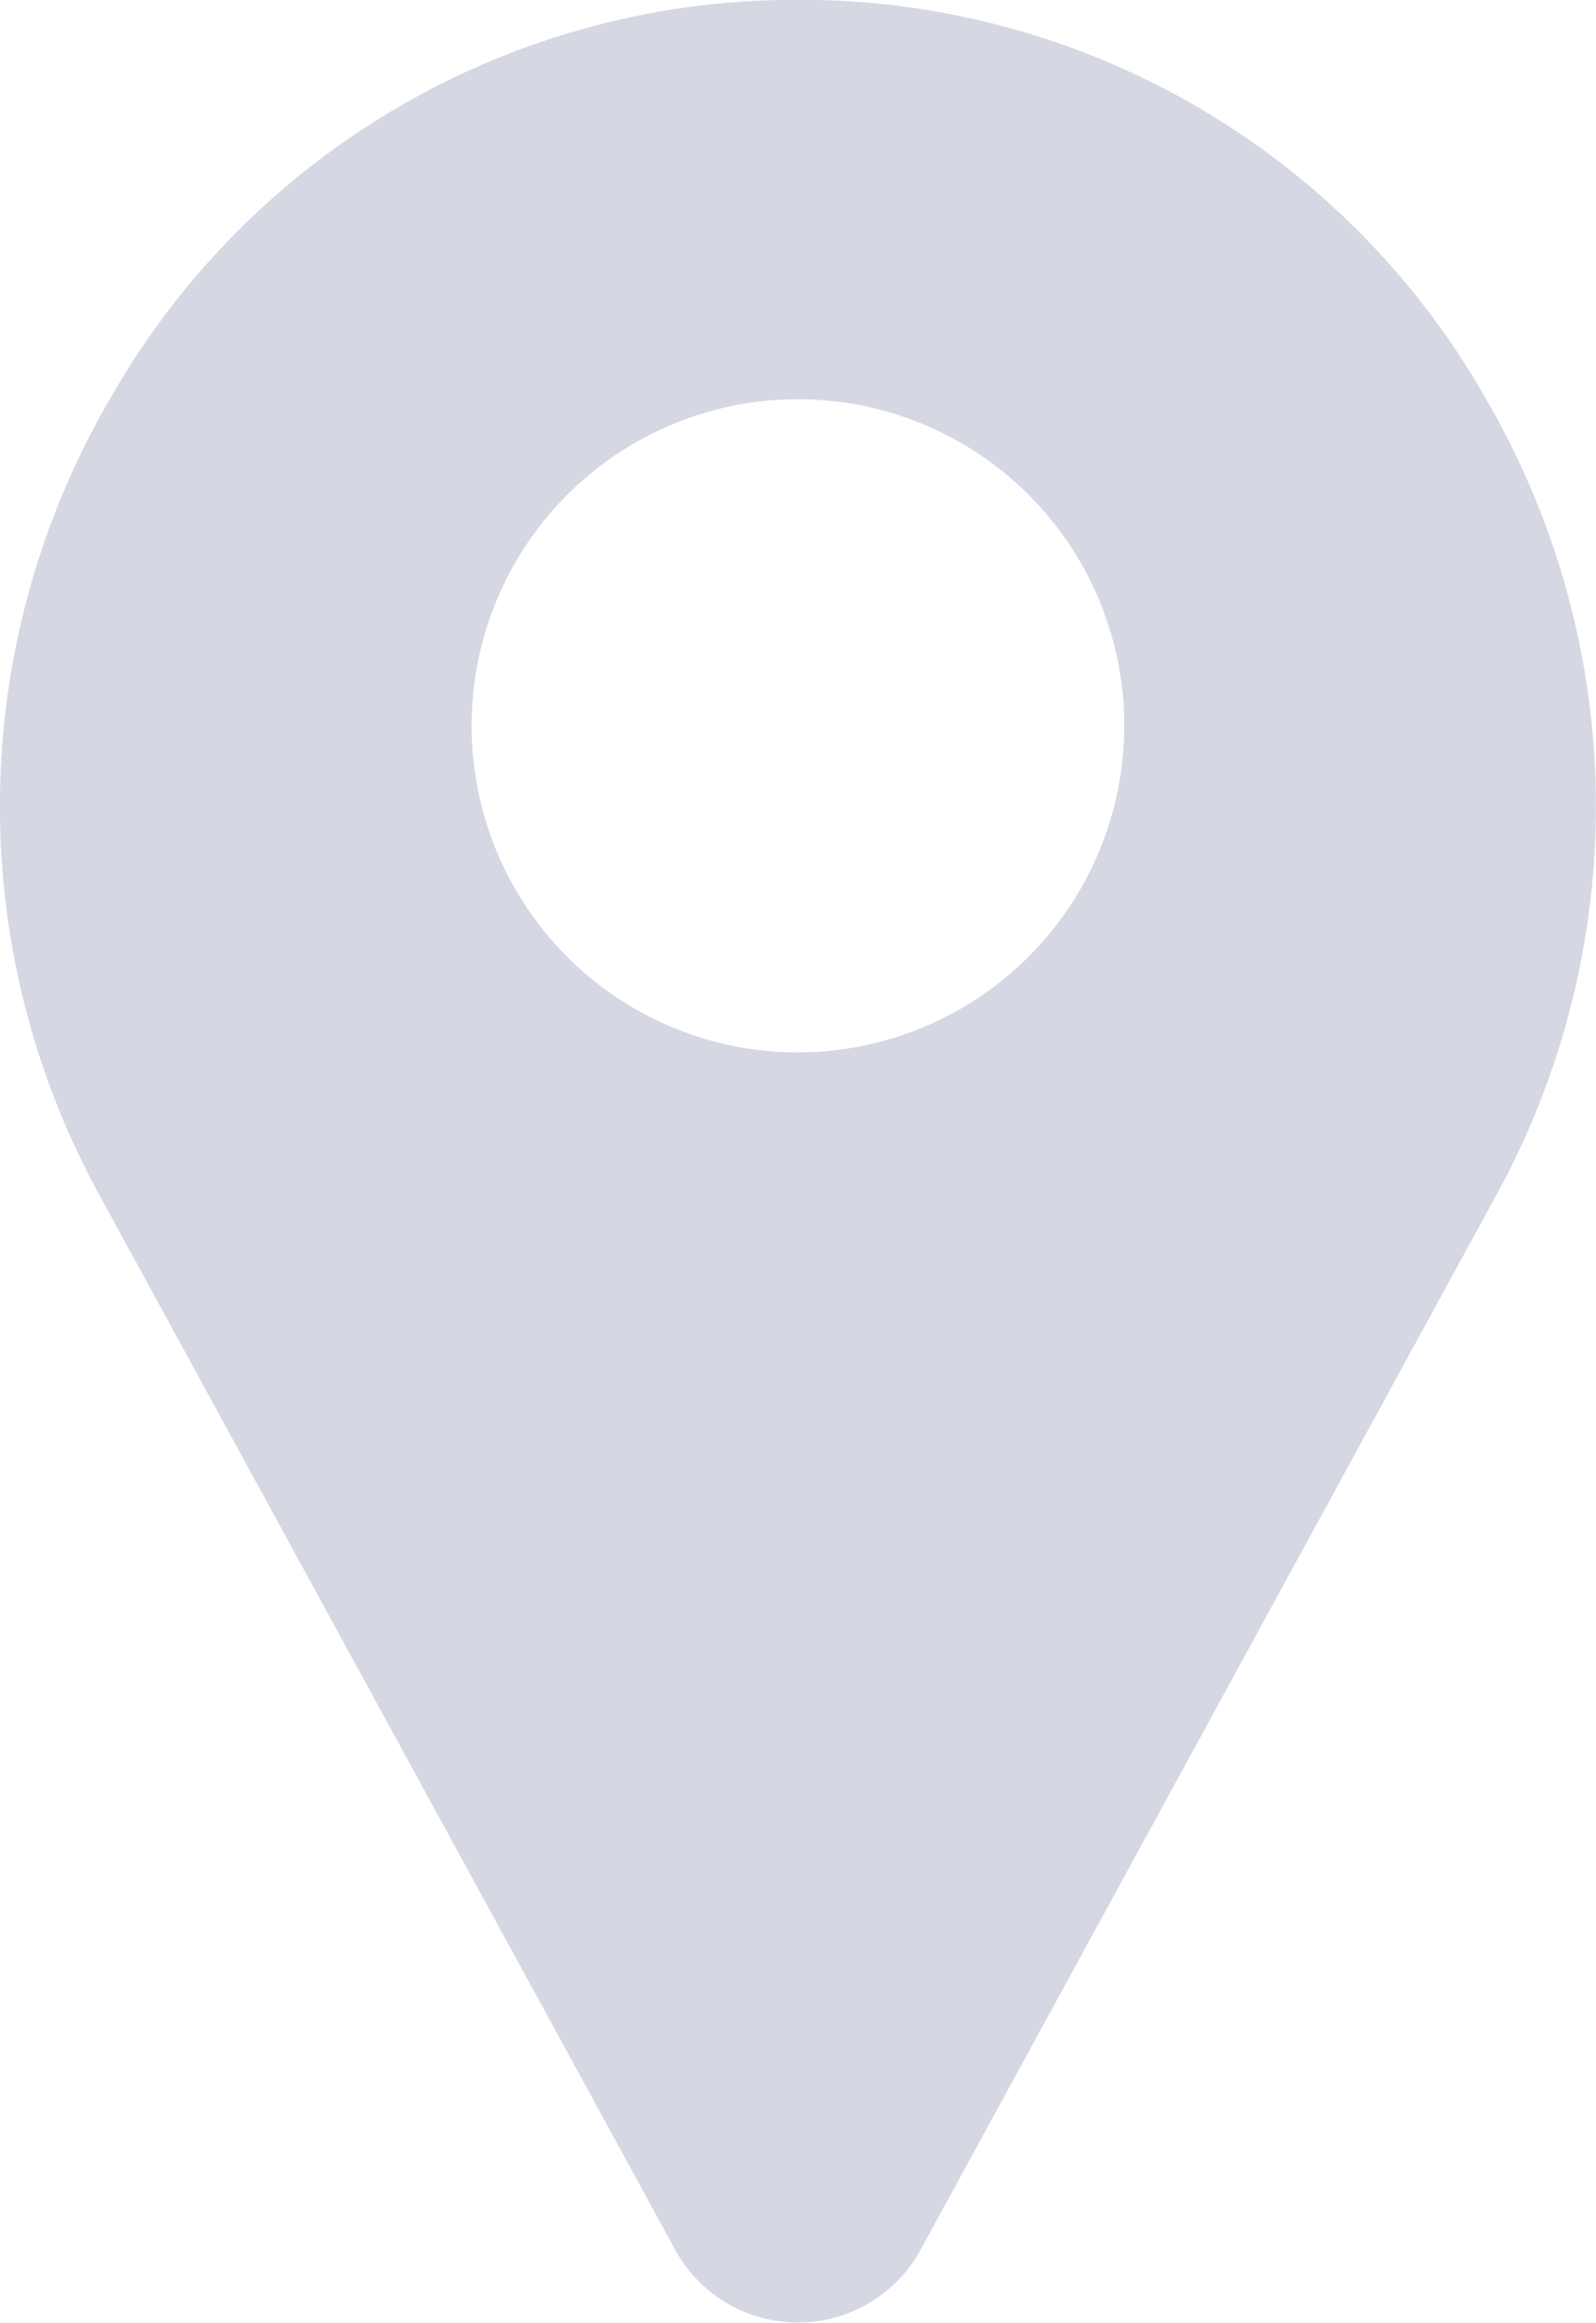 <svg xmlns="http://www.w3.org/2000/svg" width="12.607" height="18.334" viewBox="0 0 12.607 18.334">
  <g id="pin" transform="translate(-79.968 0)" opacity="0.5">
    <path id="Path_5866" data-name="Path 5866" d="M91.7,3.139A6.222,6.222,0,0,0,86.412,0c-.094,0-.188,0-.282,0a6.222,6.222,0,0,0-5.287,3.138,6.383,6.383,0,0,0-.083,6.307l4.546,8.321.006.011a1.105,1.105,0,0,0,1.917,0l.006-.011,4.546-8.321A6.383,6.383,0,0,0,91.7,3.139ZM86.271,8.307a2.578,2.578,0,1,1,2.578-2.578A2.581,2.581,0,0,1,86.271,8.307Z" transform="translate(0)" fill="#abafc7"/>
  </g>
</svg>
